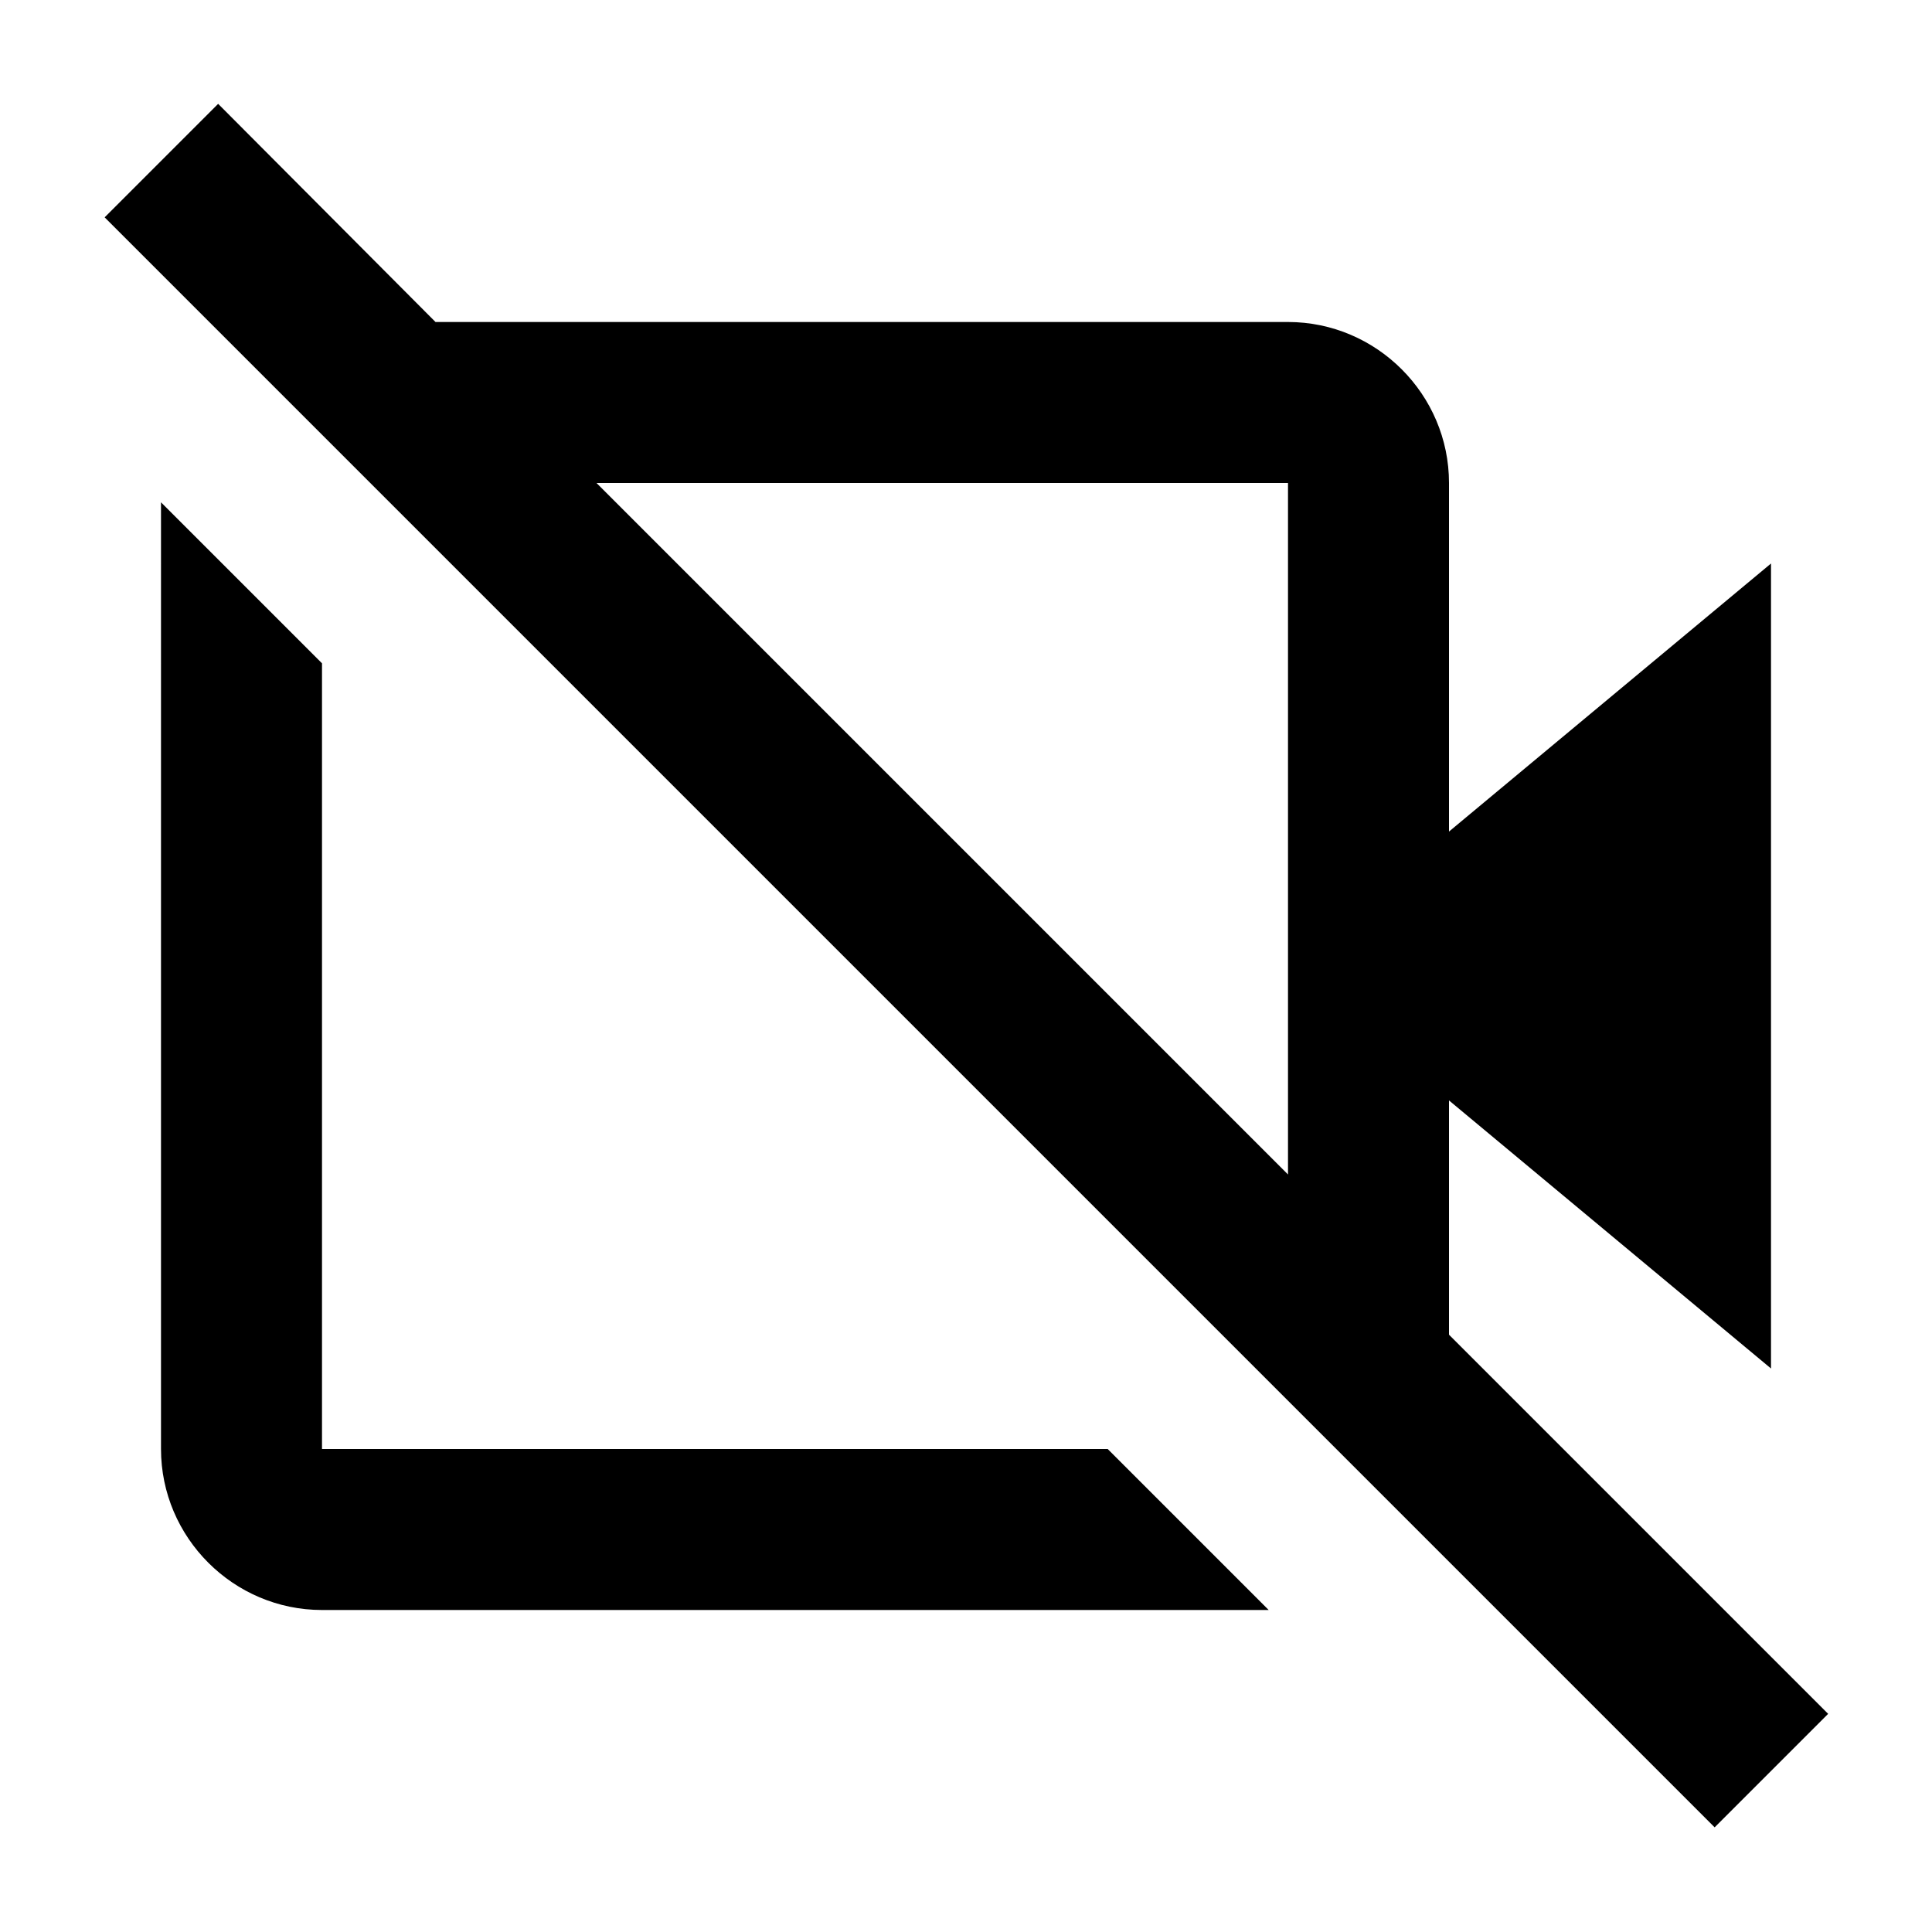 <svg xmlns="http://www.w3.org/2000/svg" width="24" height="24"><!--Boxicons v3.0 https://boxicons.com | License  https://docs.boxicons.com/free--><path d="M18 13.67 22 17V7l-4 3.33V6c0-1.1-.9-2-2-2H5.41l-2.7-2.71L1.3 2.7l20 20 1.41-1.41L18 16.58v-2.92Zm-2 .92L7.41 6H16zM4 18V8.24l-2-2V18c0 1.1.9 2 2 2h11.76l-2-2z"/></svg>